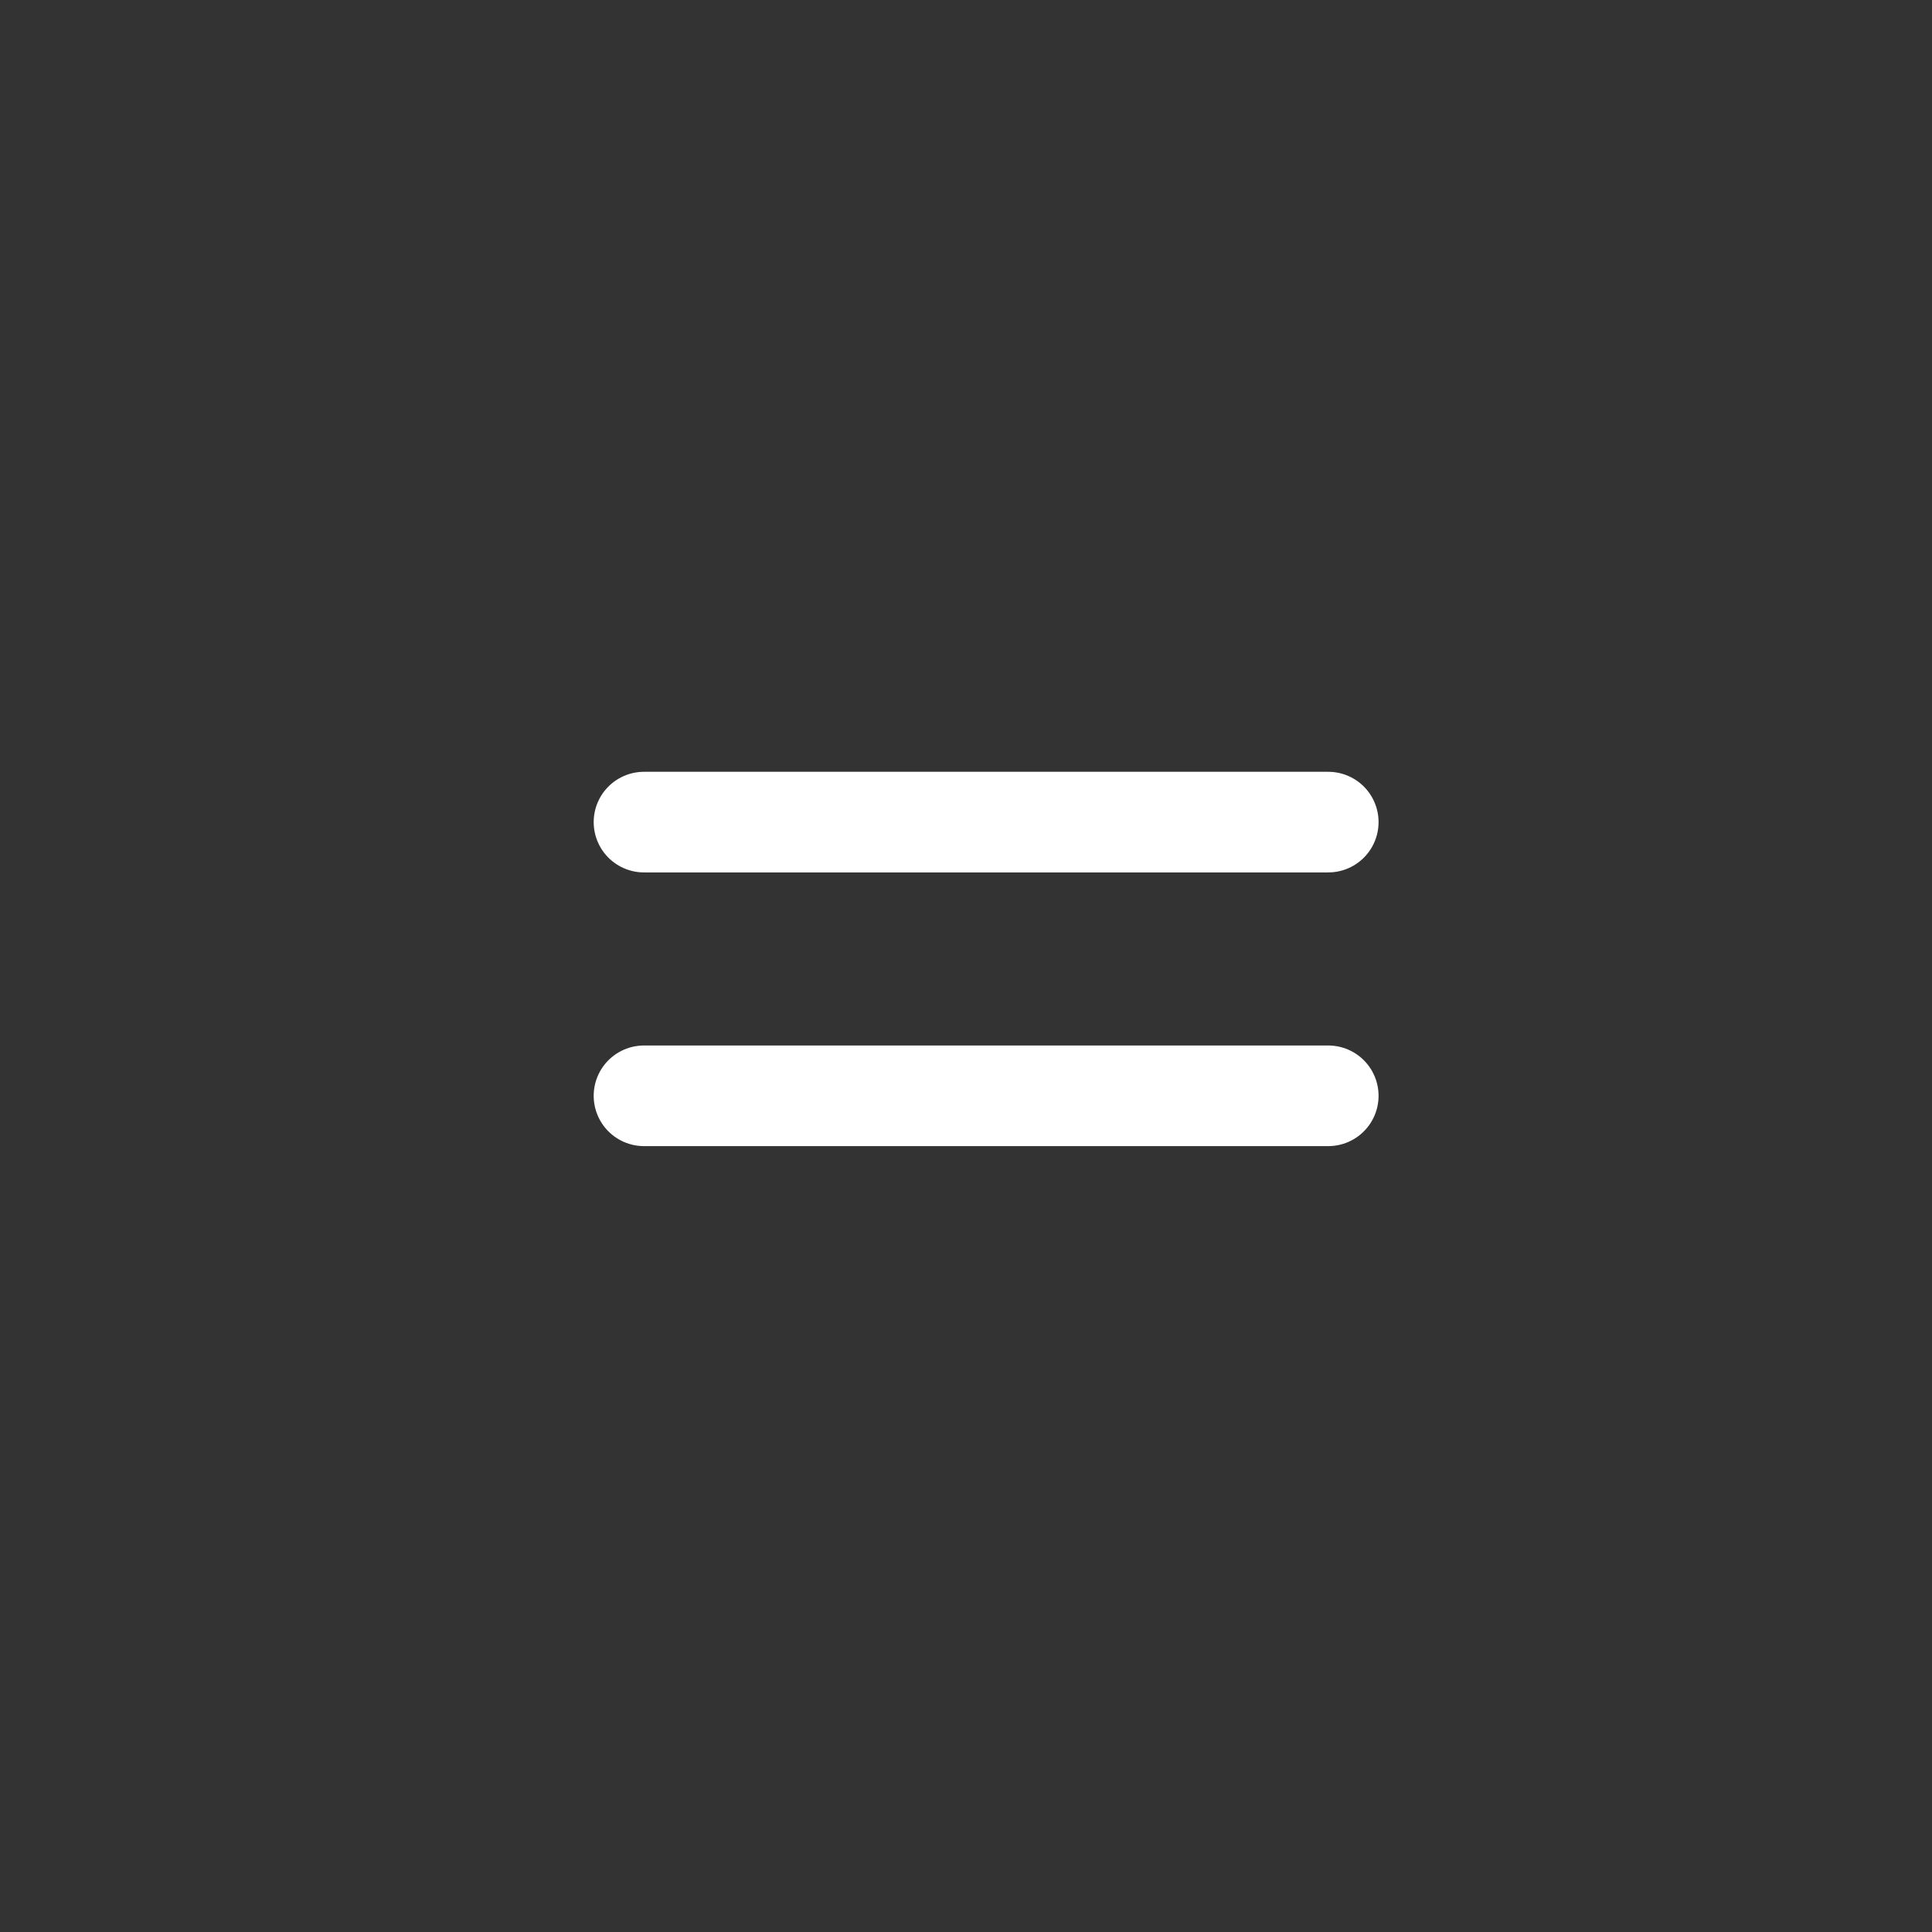 <?xml version="1.0" encoding="UTF-8"?>
<svg width="48px" height="48px" viewBox="0 0 48 48" version="1.1" xmlns="http://www.w3.org/2000/svg" xmlns:xlink="http://www.w3.org/1999/xlink">
    <rect x="0" y="0" width="48" height="48" fill="#333333" stroke="none"/>
    <!-- Generator: sketchtool 57 (101010) - https://sketch.com -->
    <title>7A57900E-4728-4869-AF39-A9A19FFBEA3D</title>
    <desc>Created with sketchtool.</desc>
    <g id="Symbols" stroke="none" stroke-width="1" fill="none" fill-rule="evenodd" stroke-linecap="round">
        <g id="data/images/icons/menu" stroke="#FFFFFF" stroke-width="2.5">
            <g id="Group" transform="translate(16, 20)">
                <path d="M17,0.425 L0,0.425" id="Line"></path>
                <path d="M17,7.225 L0,7.225" id="Line"></path>
            </g>
        </g>
    </g>
</svg>